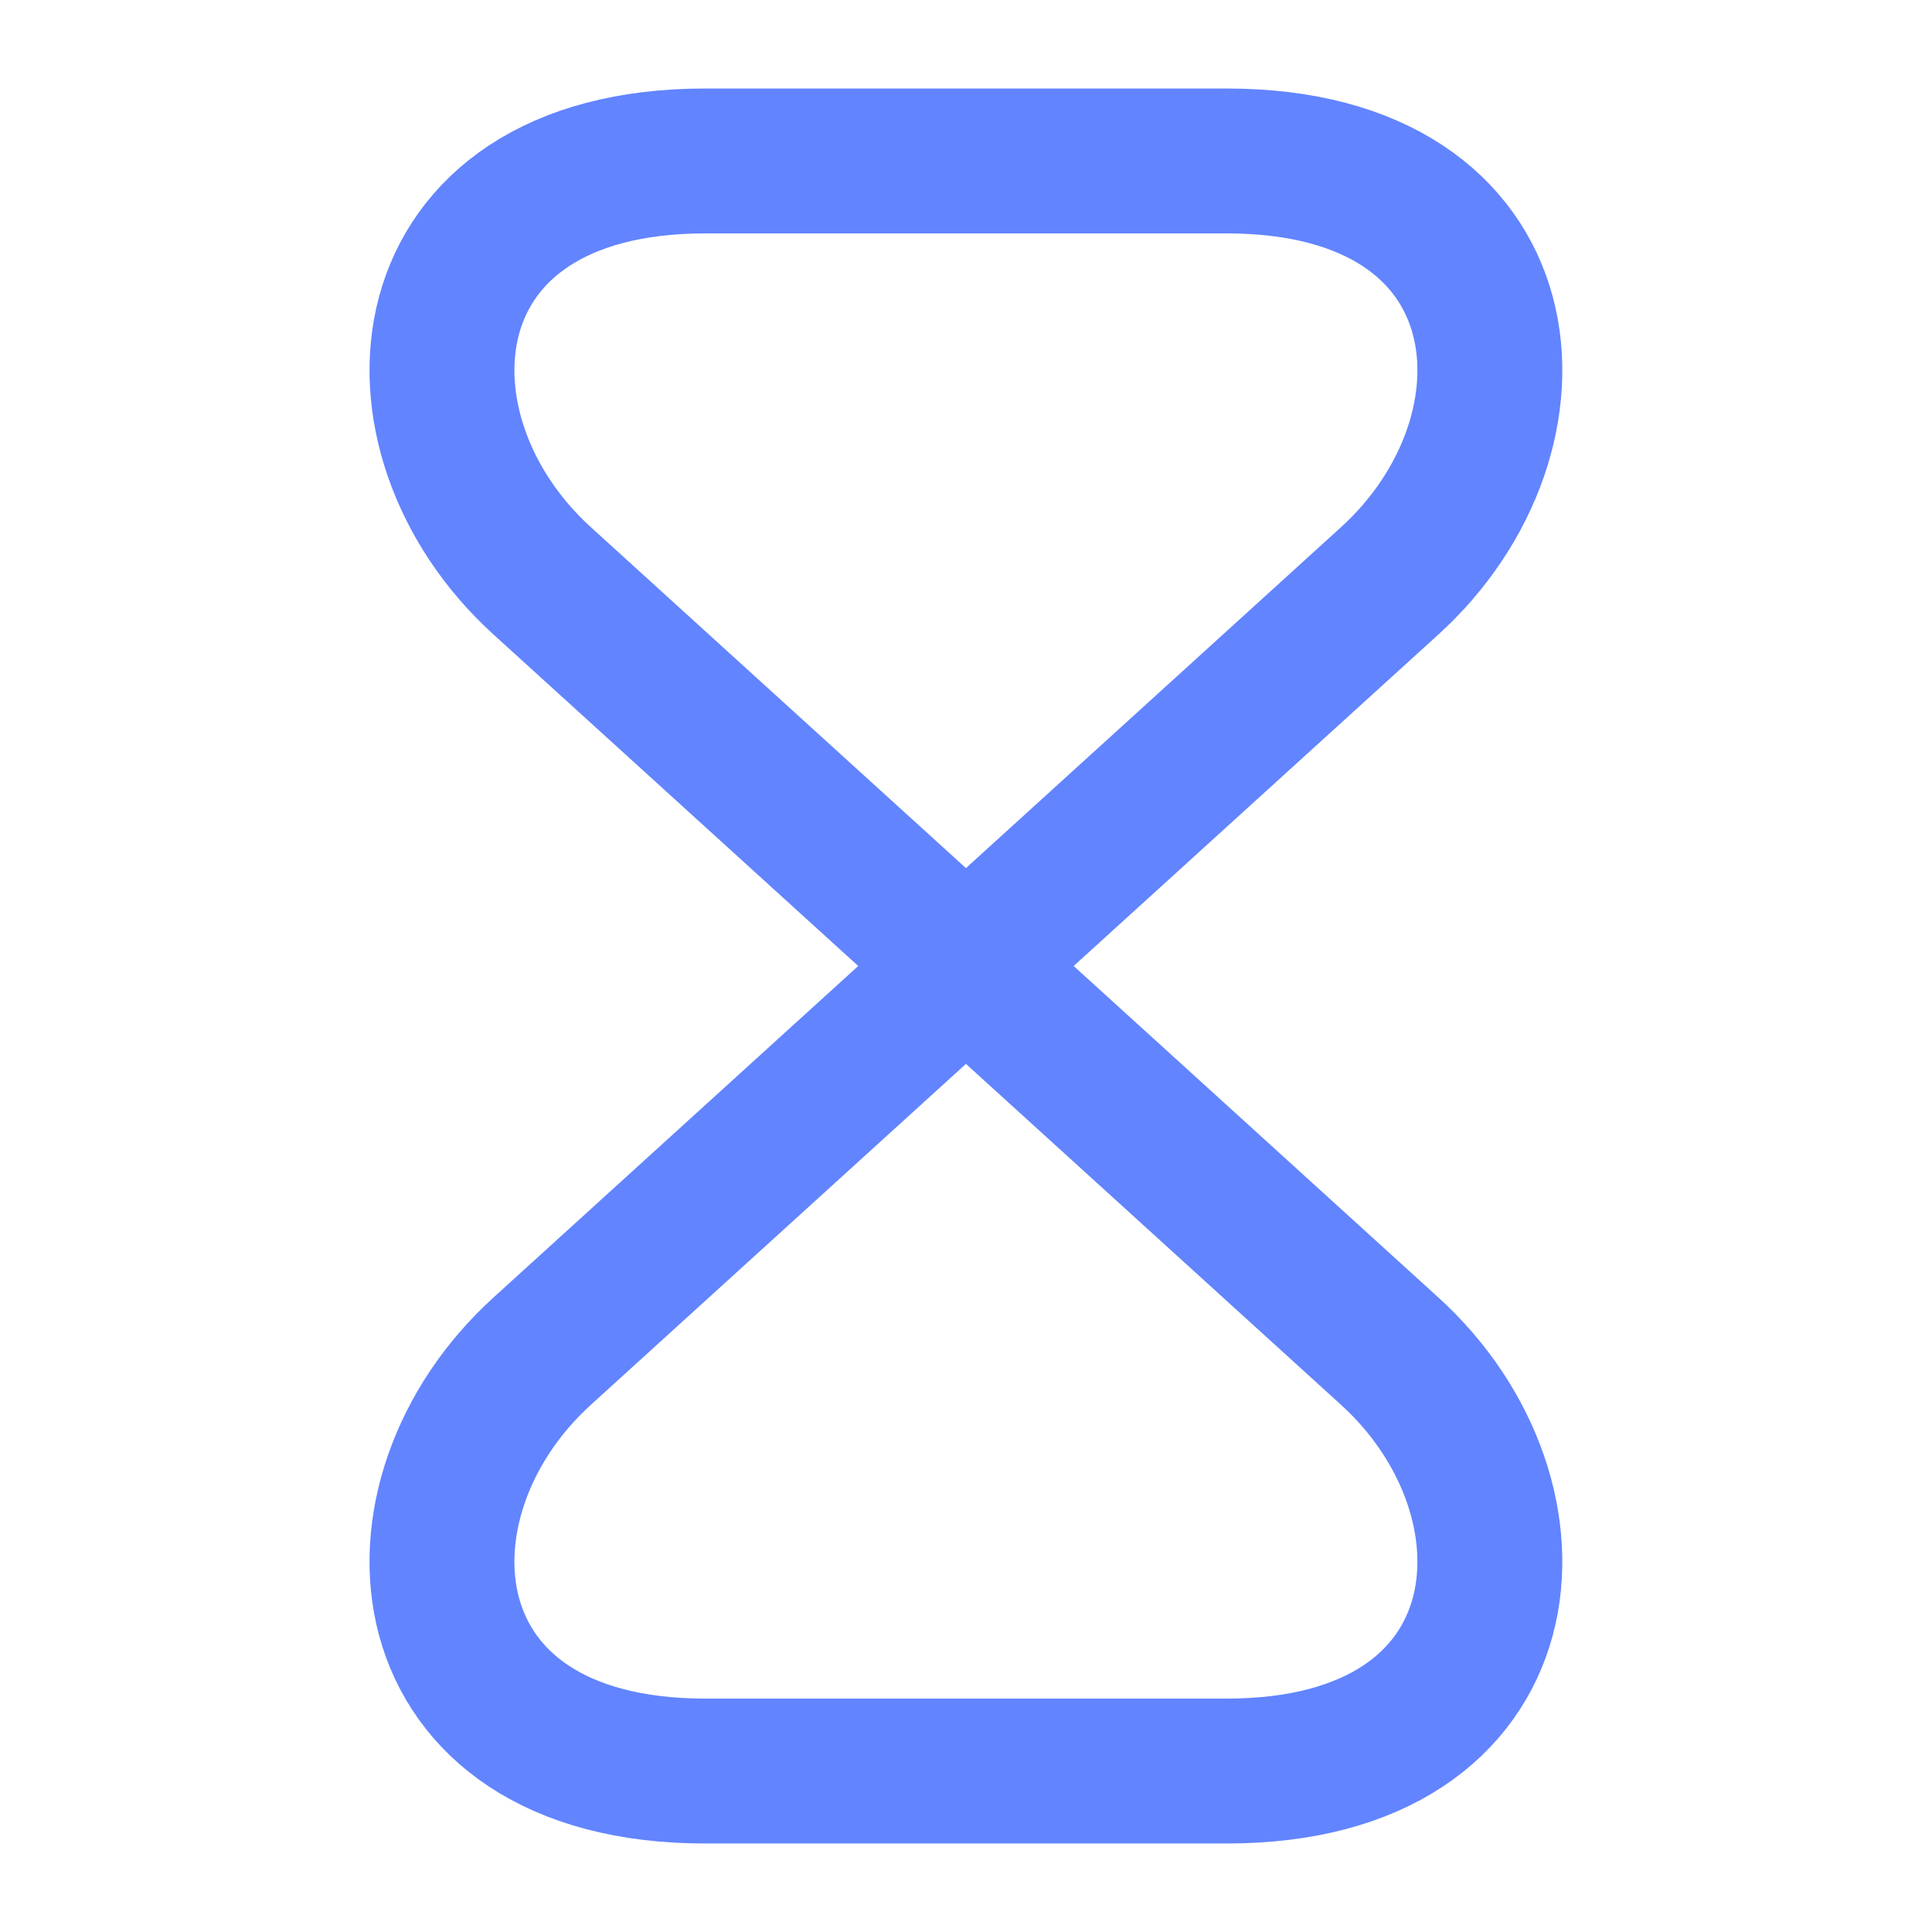 <svg width="16" height="16" viewBox="0 0 16 16" fill="none" xmlns="http://www.w3.org/2000/svg">
<path d="M10.159 1.333H5.839C3.333 1.333 3.139 3.587 4.493 4.813L11.506 11.187C12.859 12.413 12.666 14.667 10.159 14.667H5.839C3.333 14.667 3.139 12.413 4.493 11.187L11.506 4.813C12.859 3.587 12.666 1.333 10.159 1.333Z" stroke="#6284FF" stroke-width="1.2" stroke-linecap="round" stroke-linejoin="round"/>
</svg>
